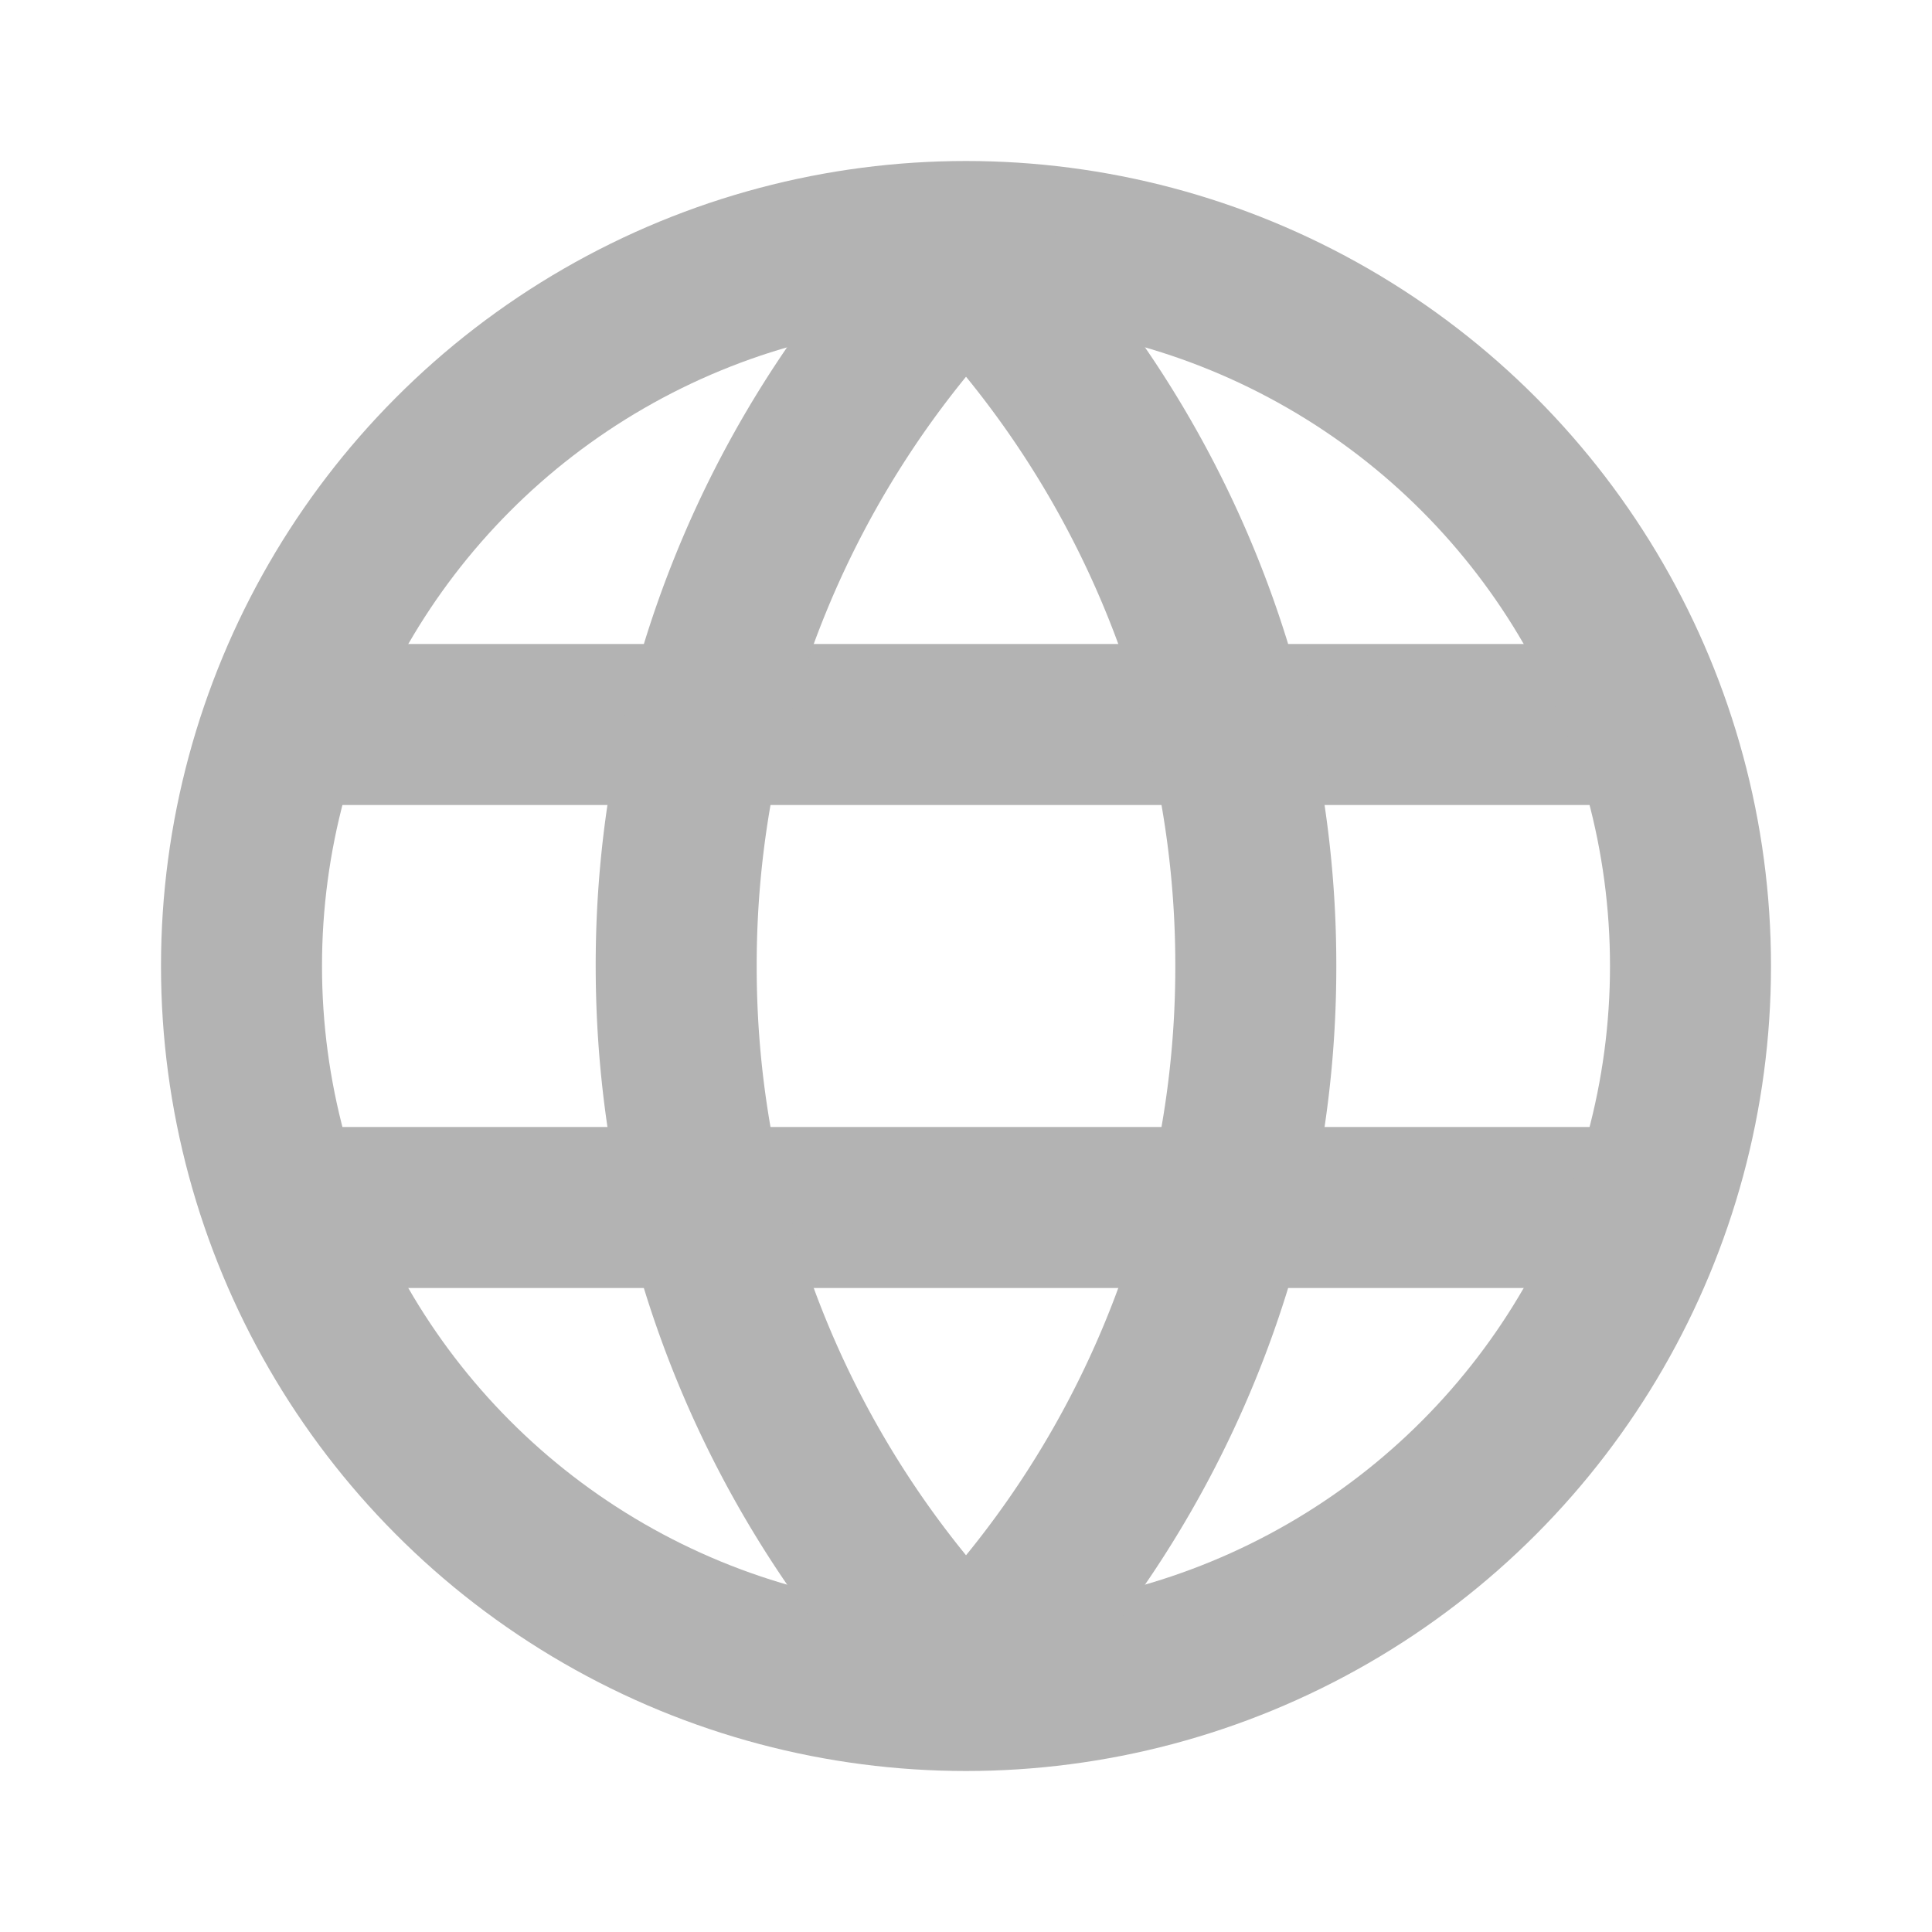 <svg xmlns="http://www.w3.org/2000/svg" width="30" height="30" fill="none" viewBox="0 0 24 24">
    <path stroke="#b3b3b3" stroke-linecap="round" stroke-linejoin="round" stroke-width="2" d="M4 15h16M4 9h16" />
    <circle cx="12" cy="12" r="9" stroke="#b3b3b3" stroke-linecap="round" stroke-linejoin="round" stroke-width="2" />
    <path fill="#b3b3b3"
        d="m12 20.818-.714.7a1 1 0 0 0 1.429 0l-.715-.7Zm0-17.636.715-.7a1 1 0 0 0-1.429 0l.714.7ZM14.6 12a11.56 11.56 0 0 1-3.314 8.118l1.429 1.4A13.559 13.559 0 0 0 16.6 12h-2Zm-3.314-8.118A11.56 11.56 0 0 1 14.6 12h2a13.56 13.56 0 0 0-3.885-9.518l-1.429 1.4ZM9.4 12a11.56 11.56 0 0 1 3.315-8.118l-1.429-1.4A13.56 13.56 0 0 0 7.4 12h2Zm3.315 8.118A11.559 11.559 0 0 1 9.4 12h-2c0 3.705 1.483 7.066 3.886 9.518l1.429-1.4Z" />
</svg>